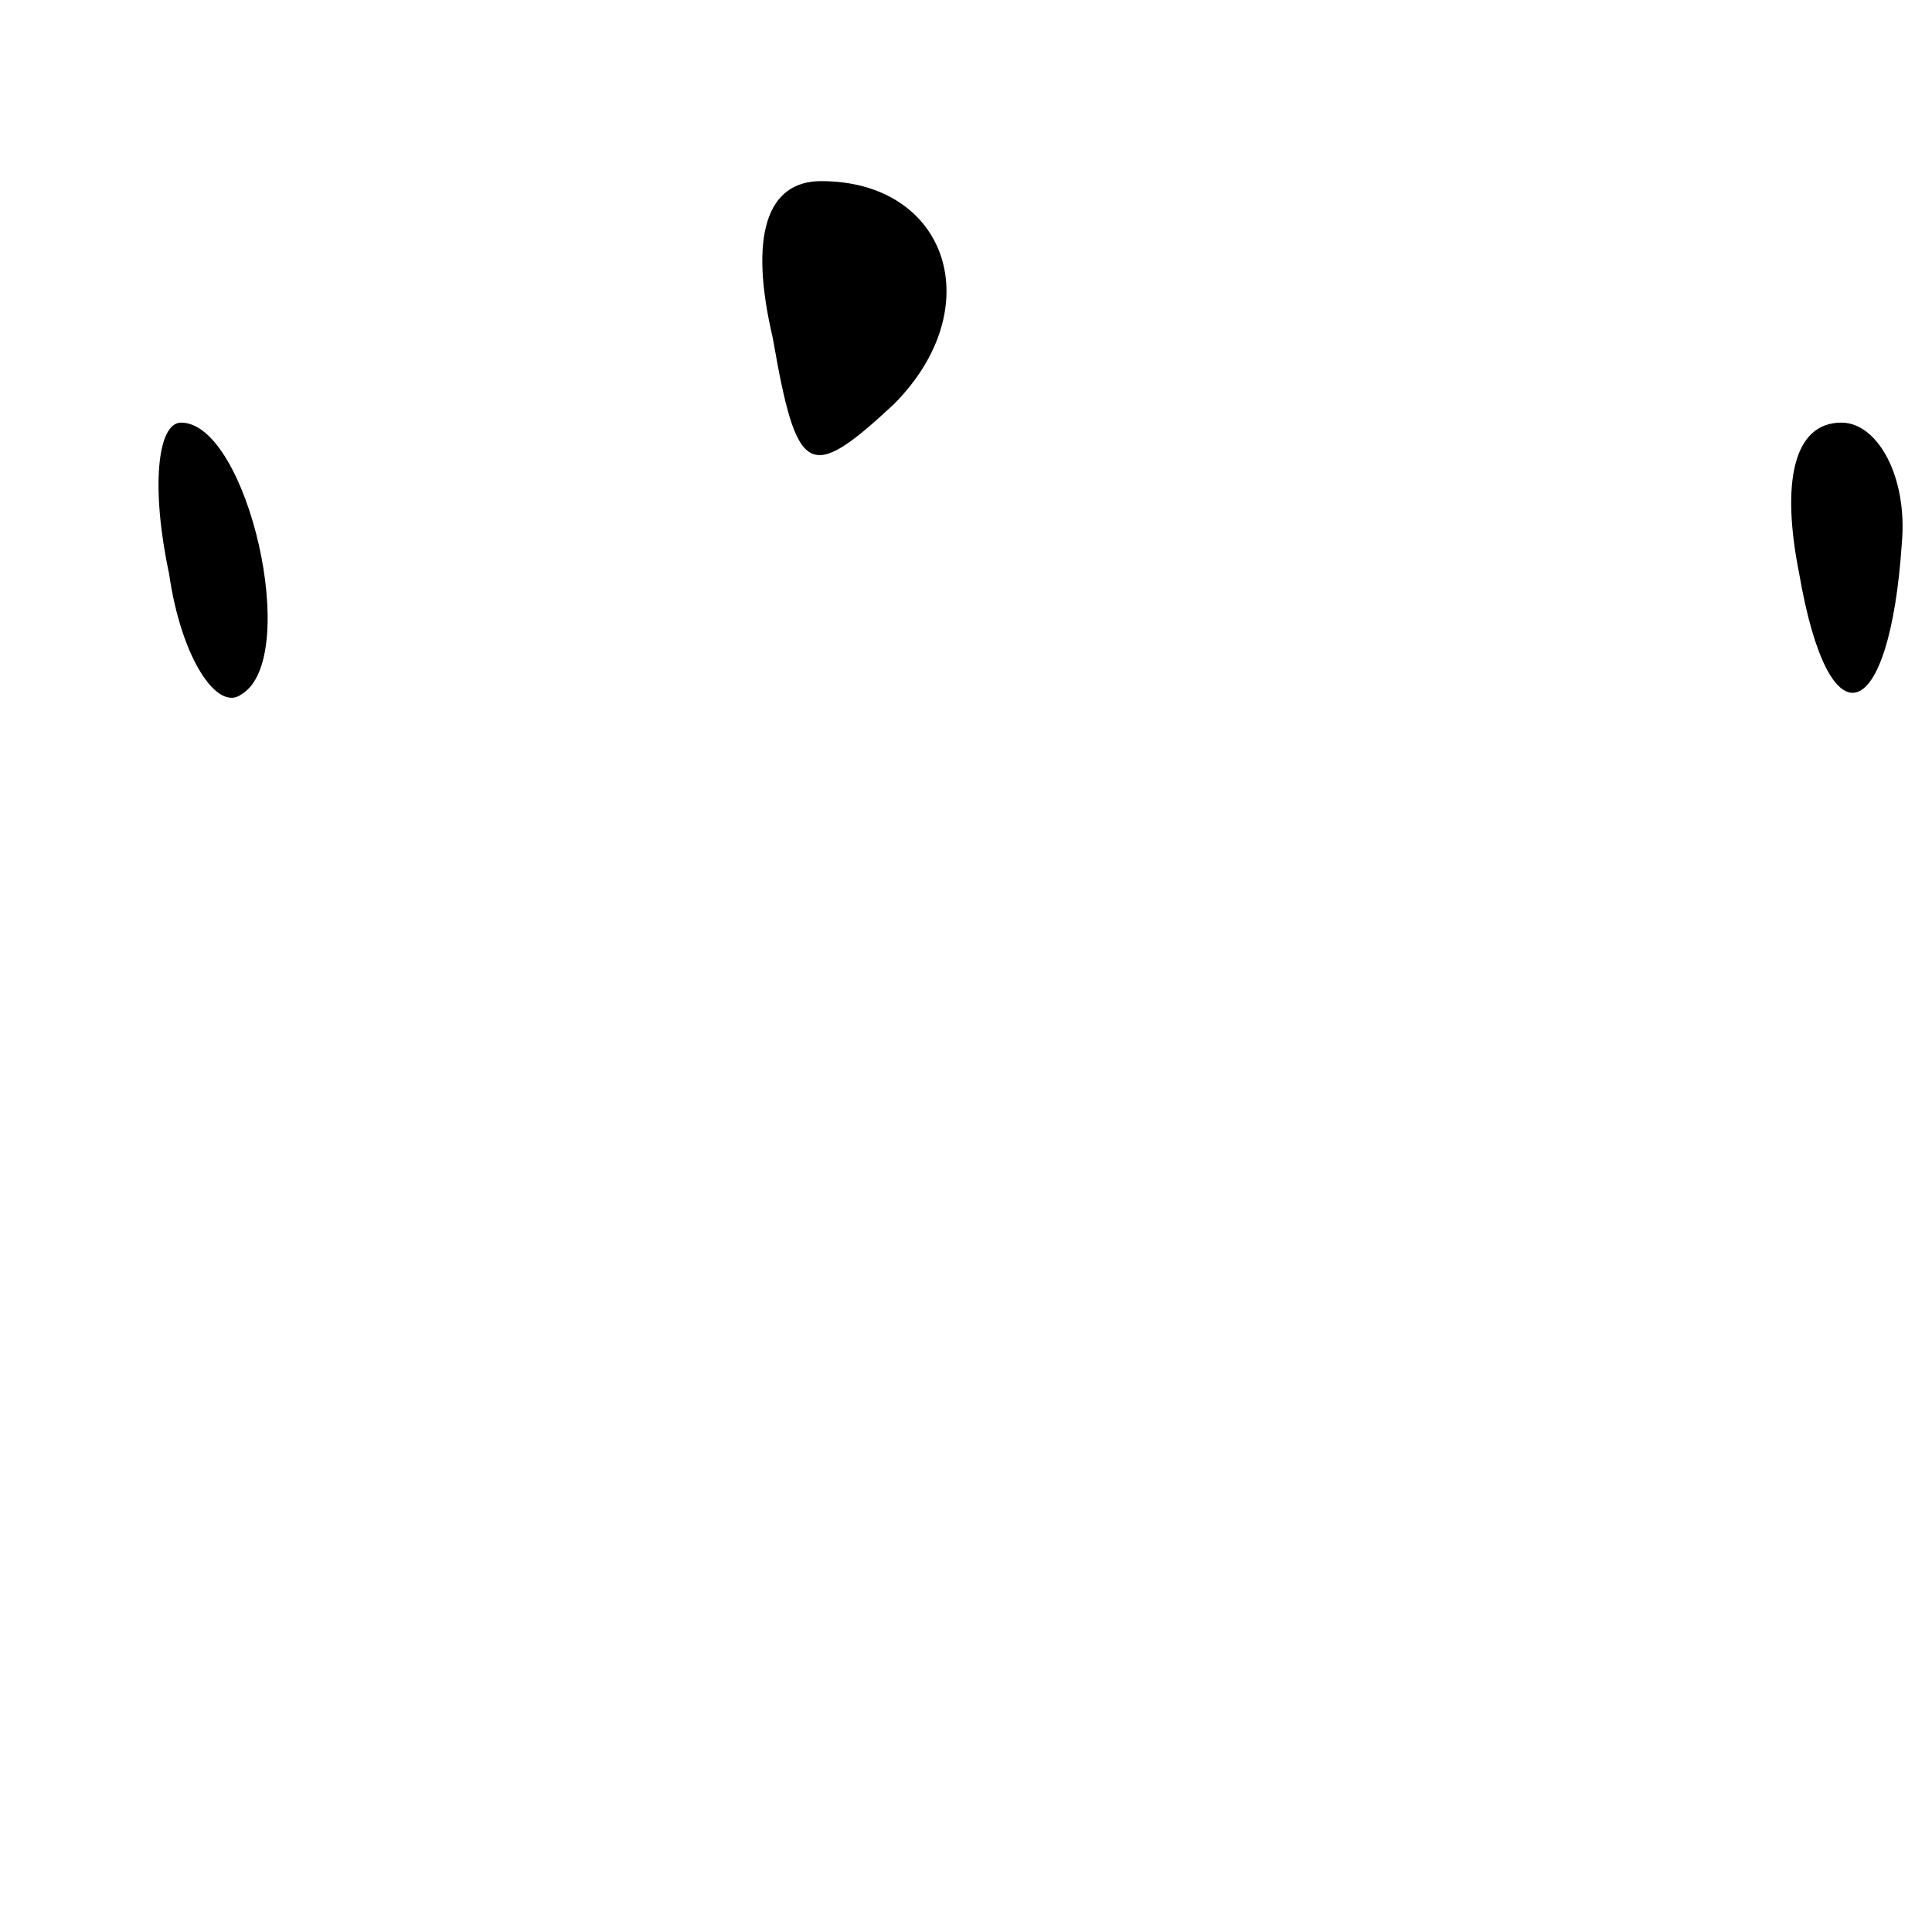 <?xml version="1.0" standalone="no"?>
<!DOCTYPE svg PUBLIC "-//W3C//DTD SVG 20010904//EN"
 "http://www.w3.org/TR/2001/REC-SVG-20010904/DTD/svg10.dtd">
<svg version="1.0" xmlns="http://www.w3.org/2000/svg"
 width="32pt" height="32pt" viewBox="0 0 32 32"
 preserveAspectRatio="xMidYMid meet">
<g transform="translate(0,32) scale(0.1,-0.1)"
fill="#000000" stroke="none">
<path fill="#000000" stroke="none" d="M128 264 c4 -23 6 -24 20 -11 16 16 9
37 -12 37 -9 0 -12 -9 -8 -26z"/>
<path fill="#000000" stroke="none" d="M28 225 c2 -14 8 -23 12 -20 10 6 1 45
-10 45 -4 0 -5 -11 -2 -25z"/>
<path fill="#000000" stroke="none" d="M298 225 c5 -29 15 -25 17 5 1 11 -4
20 -10 20 -8 0 -10 -10 -7 -25z"/>
</g>
</svg>
